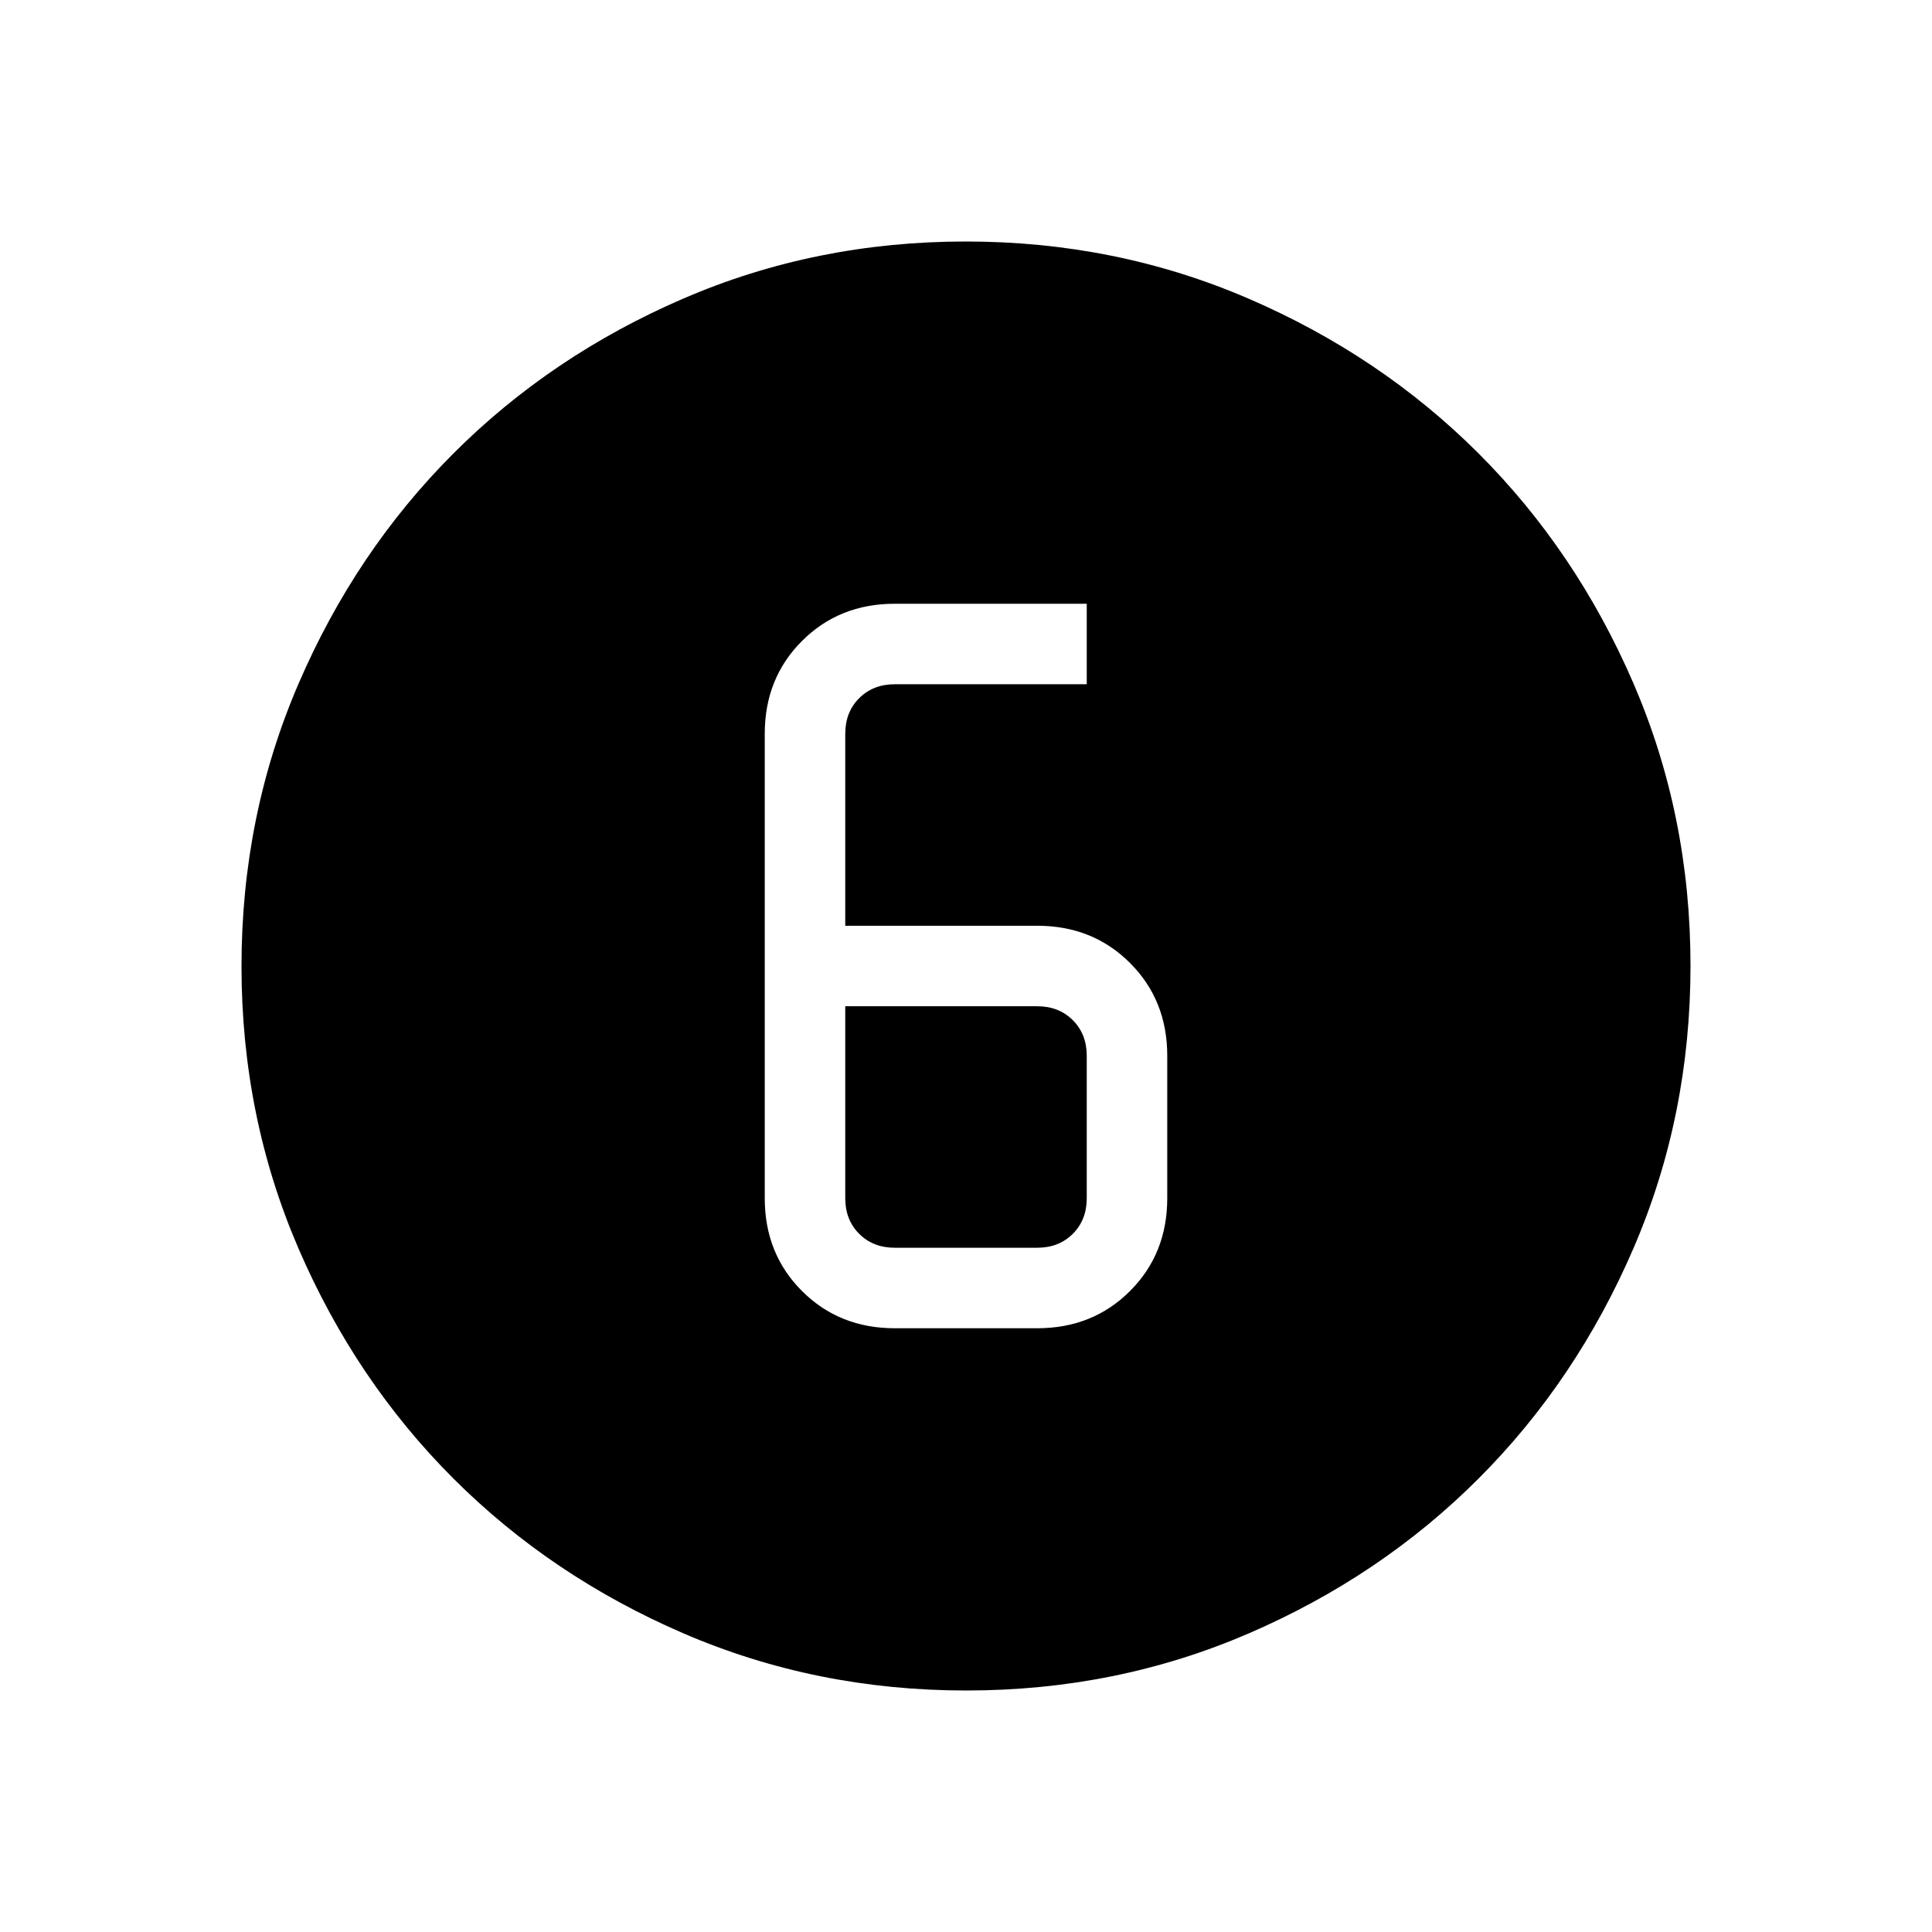 <svg xmlns="http://www.w3.org/2000/svg" height="24" viewBox="0 96 960 960" width="24"><path d="M480.134 936q-74.673 0-140.41-28.339-65.737-28.34-114.365-76.922-48.627-48.582-76.993-114.257Q120 650.806 120 576.134q0-74.673 28.339-140.41 28.34-65.737 76.922-114.365 48.582-48.627 114.257-76.993Q405.194 216 479.866 216q74.673 0 140.41 28.339 65.737 28.34 114.365 76.922 48.627 48.582 76.993 114.257Q840 501.194 840 575.866q0 74.673-28.339 140.41-28.34 65.737-76.922 114.365-48.582 48.627-114.257 76.993Q554.806 936 480.134 936Zm-35.519-180h70.77Q543 756 561.5 737.5 580 719 580 691.385v-70.77Q580 593 561.5 574.5 543 556 515.385 556H420v-95.385q0-10.769 6.923-17.692T444.615 436H540v-40h-95.385Q417 396 398.5 414.5 380 433 380 460.615v230.77Q380 719 398.5 737.5 417 756 444.615 756ZM420 596h95.385q10.769 0 17.692 6.923T540 620.615v70.77q0 10.769-6.923 17.692T515.385 716h-70.77q-10.769 0-17.692-6.923T420 691.385V596Z"/></svg>
